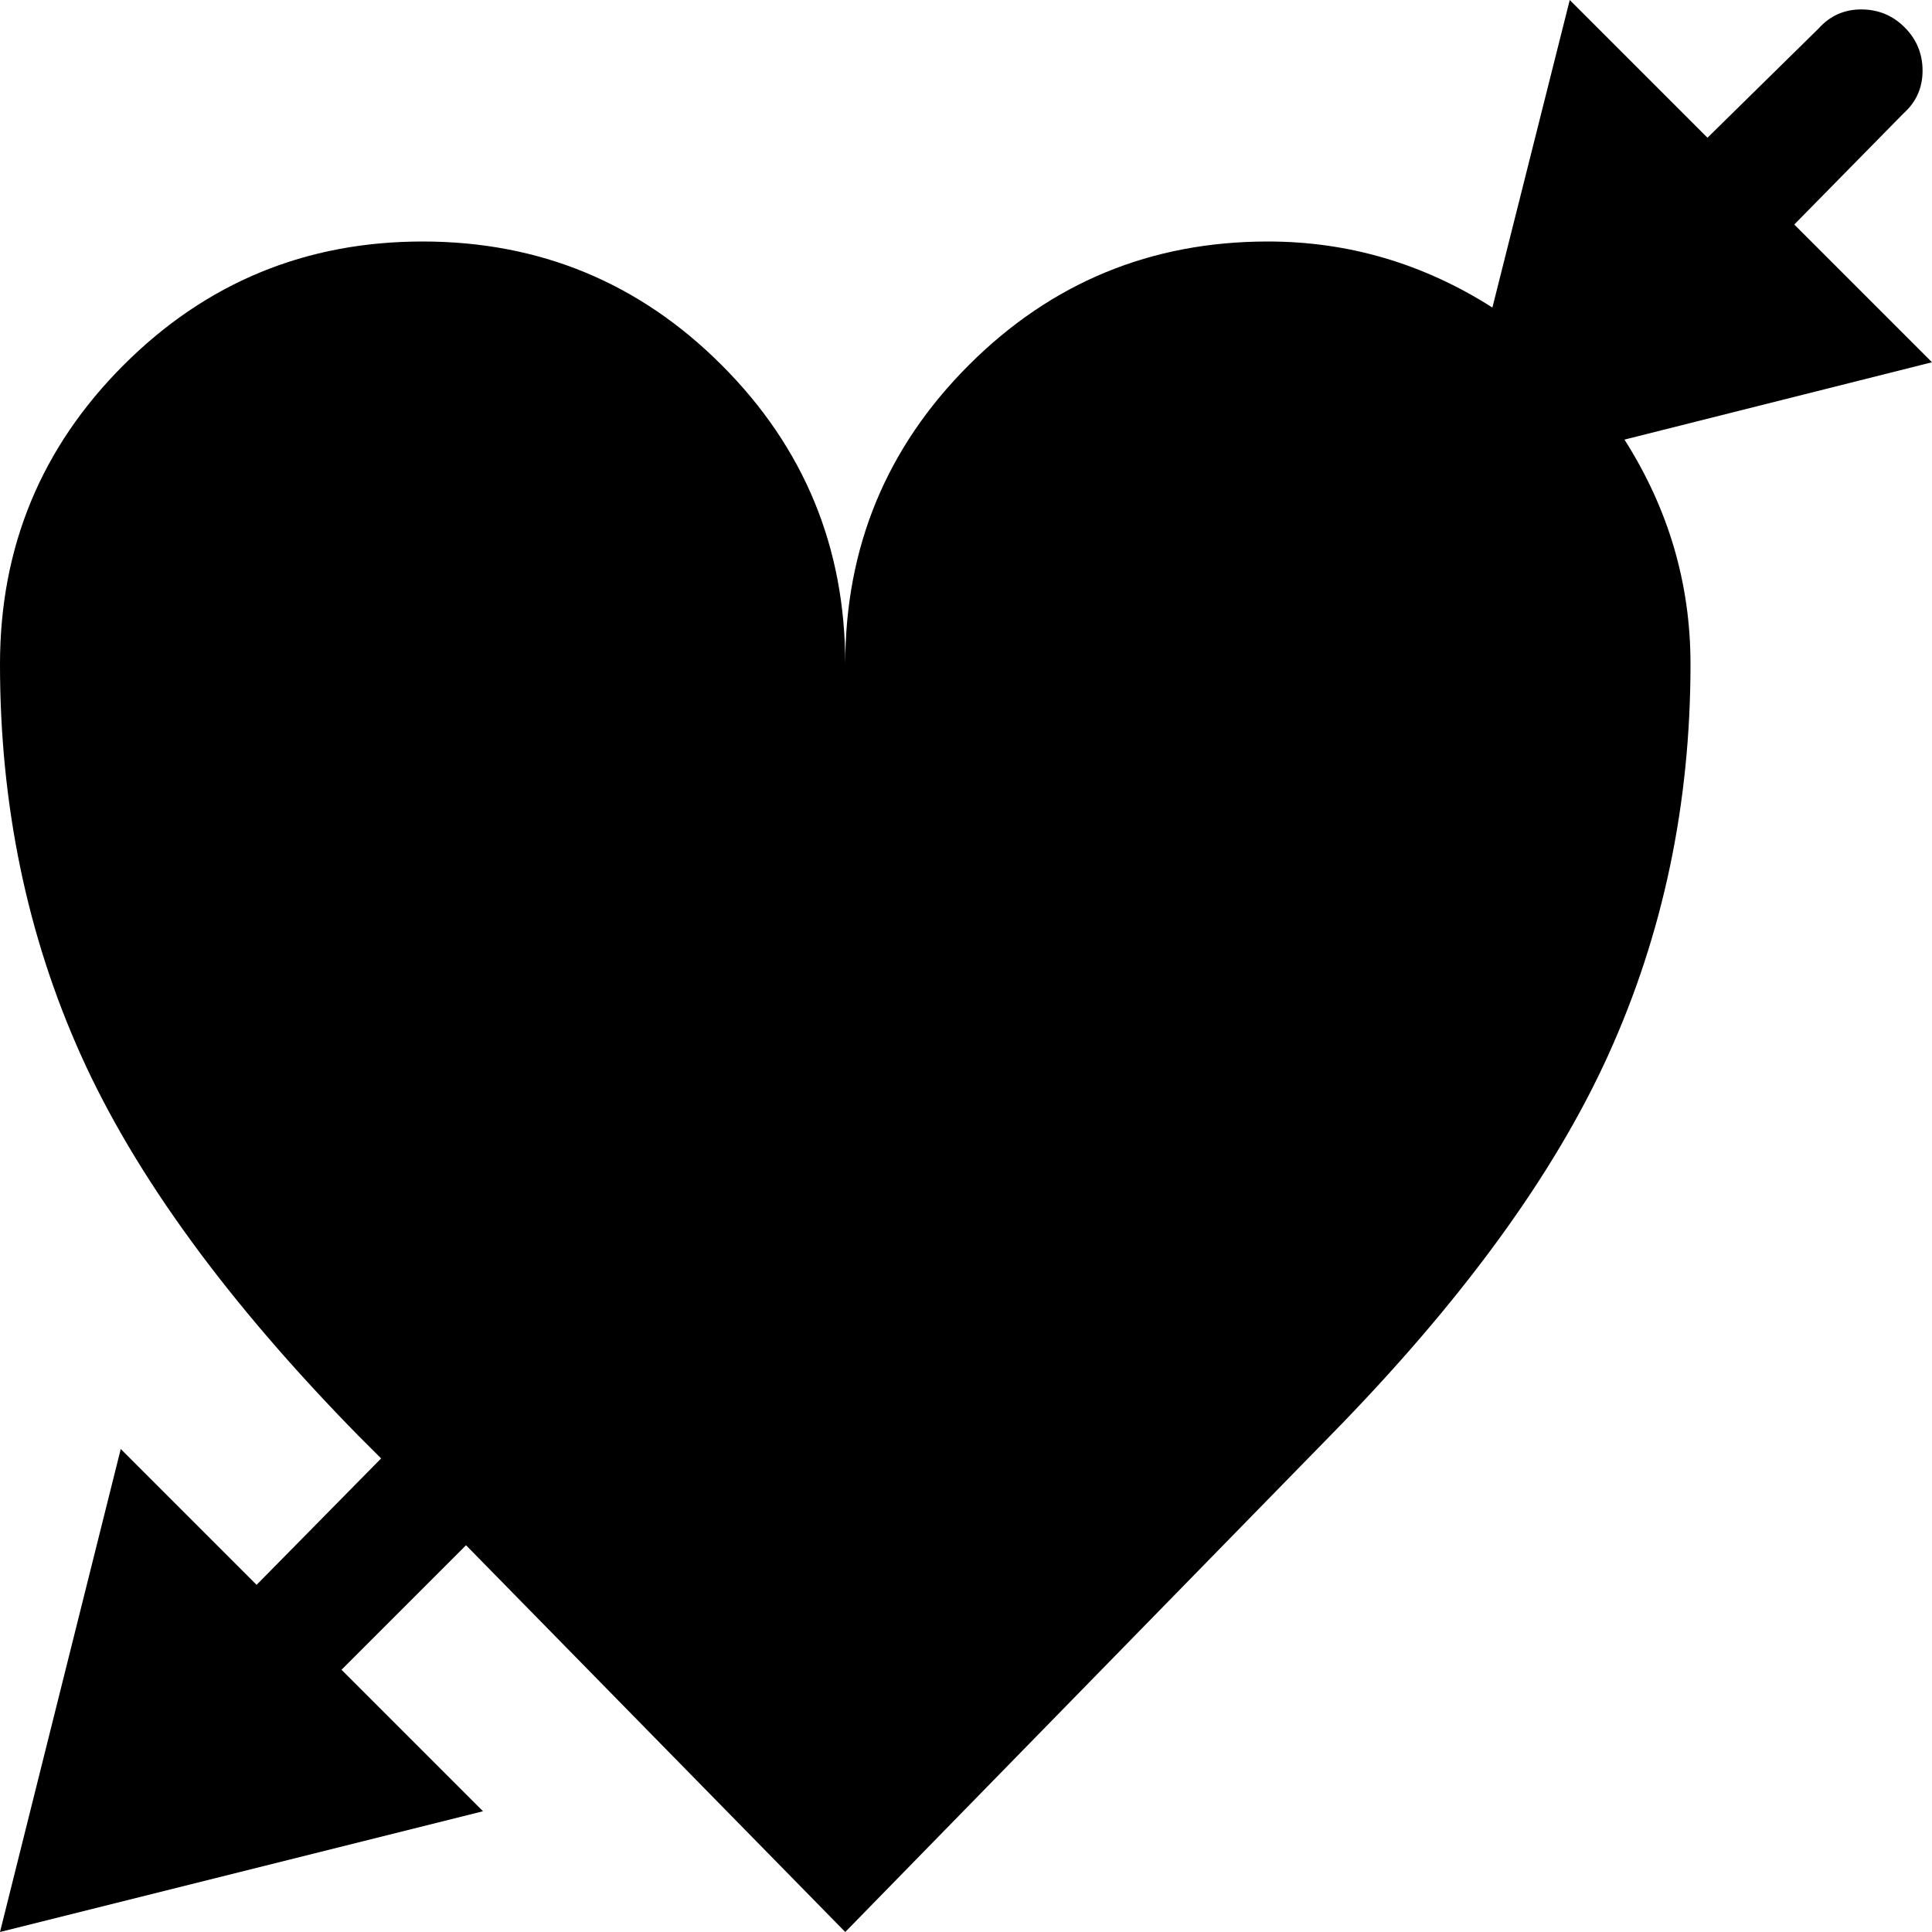 <svg xmlns="http://www.w3.org/2000/svg" xmlns:xlink="http://www.w3.org/1999/xlink" width="1024" height="1024" viewBox="0 0 1024 1024"><path fill="currentColor" d="m951 119l73 73l-163 41q35 55 35 119q0 111-43.5 207T705 761l-257 263l-201-205l-66 66l75 75l-256 64l64-256l72 72l66-67l-12-12Q86 655 43 559.5T0 352q0-93 65.5-158.5T224 128t158.5 65.5T448 352q0-93 65.5-158.5T672 128q64 0 119 35L832 0l73 73l59-58q9-10 22.5-10t23 9.5t9.5 23t-10 22.5z"/></svg>